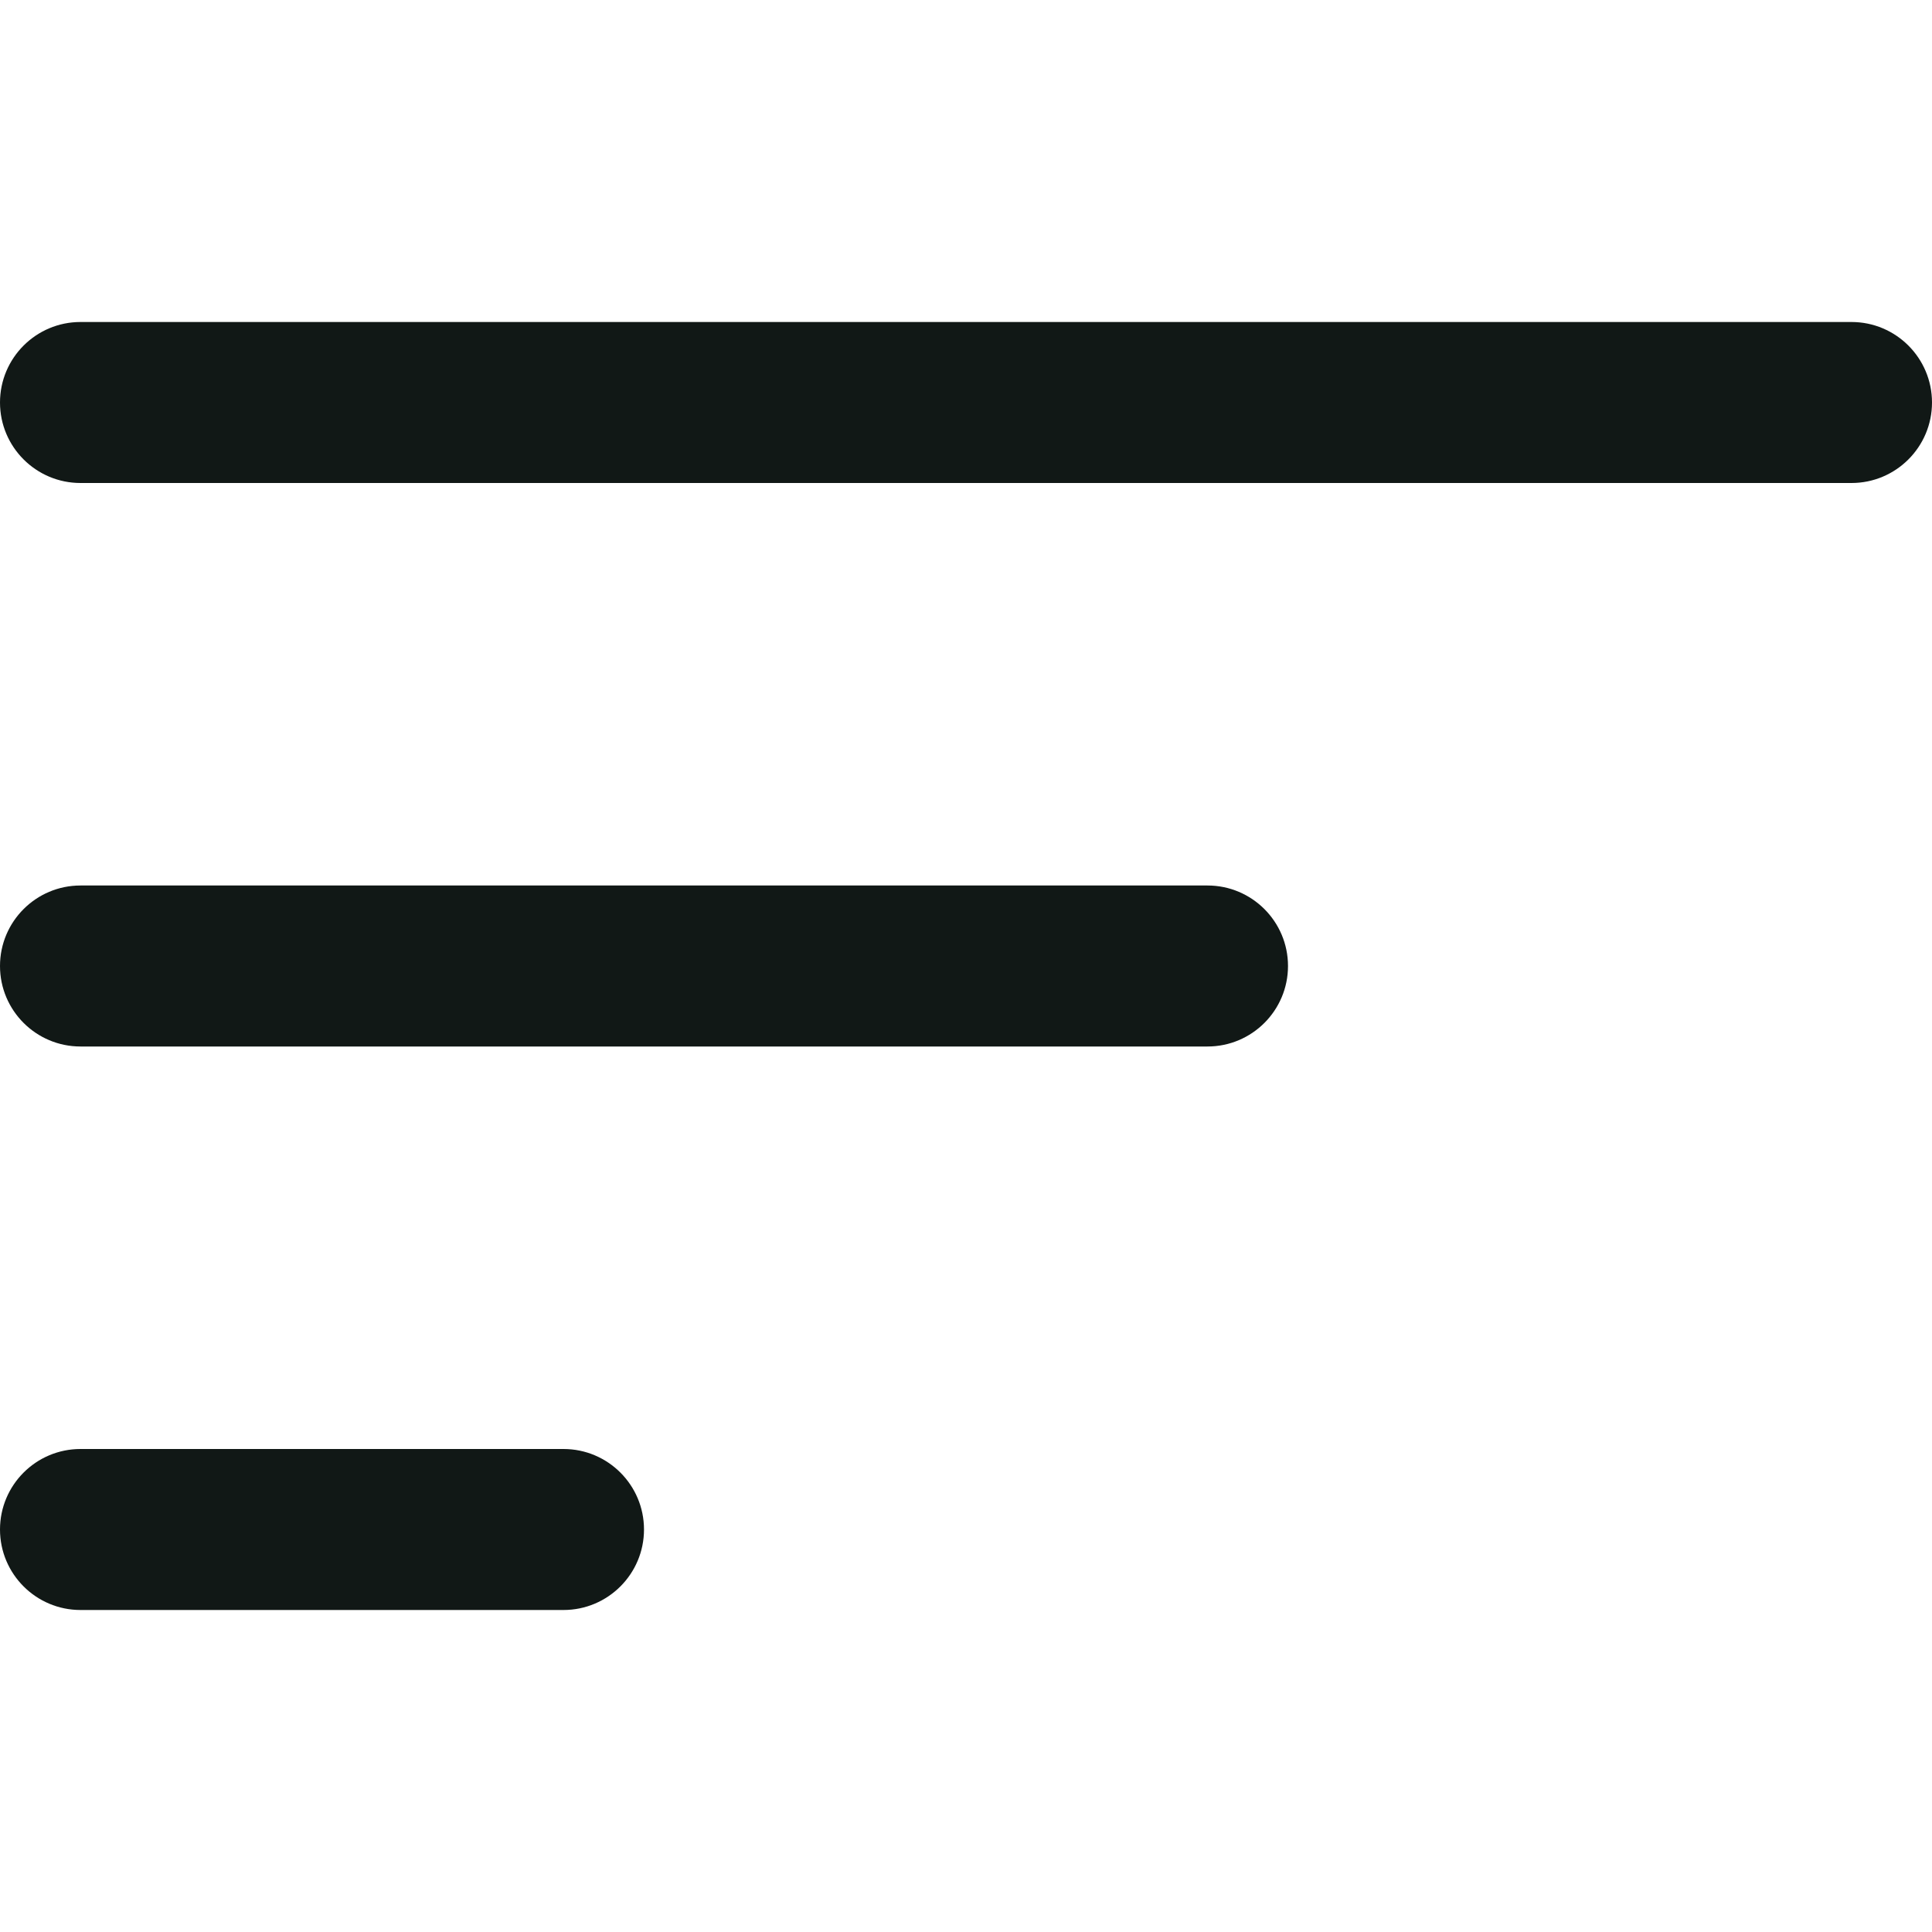 <?xml version="1.0" encoding="UTF-8"?>
<svg width="24px" height="24px" viewBox="0 0 24 24" version="1.1" xmlns="http://www.w3.org/2000/svg" xmlns:xlink="http://www.w3.org/1999/xlink">
    <!-- Generator: Sketch 56.3 (81716) - https://sketch.com -->
    <title>Icon - Menu</title>
    <desc>Created with Sketch.</desc>
    <g id="Icon---Menu" stroke="none" stroke-width="1" fill="none" fill-rule="evenodd">
        <path d="M1,4 L23,4 C23.552,4 24,4.448 24,5 C24,5.552 23.552,6 23,6 L1,6 C0.448,6 6.76353751e-17,5.552 0,5 C-6.76353751e-17,4.448 0.448,4 1,4 Z M1,11 L15,11 C15.552,11 16,11.448 16,12 C16,12.552 15.552,13 15,13 L1,13 C0.448,13 6.76353751e-17,12.552 0,12 C-6.76353751e-17,11.448 0.448,11 1,11 Z M1,18 L7,18 C7.552,18 8,18.448 8,19 C8,19.552 7.552,20 7,20 L1,20 C0.448,20 6.76353751e-17,19.552 0,19 C-6.76353751e-17,18.448 0.448,18 1,18 Z" id="Combined-Shape" fill="#111816" fill-rule="nonzero"></path>
    </g>
</svg>